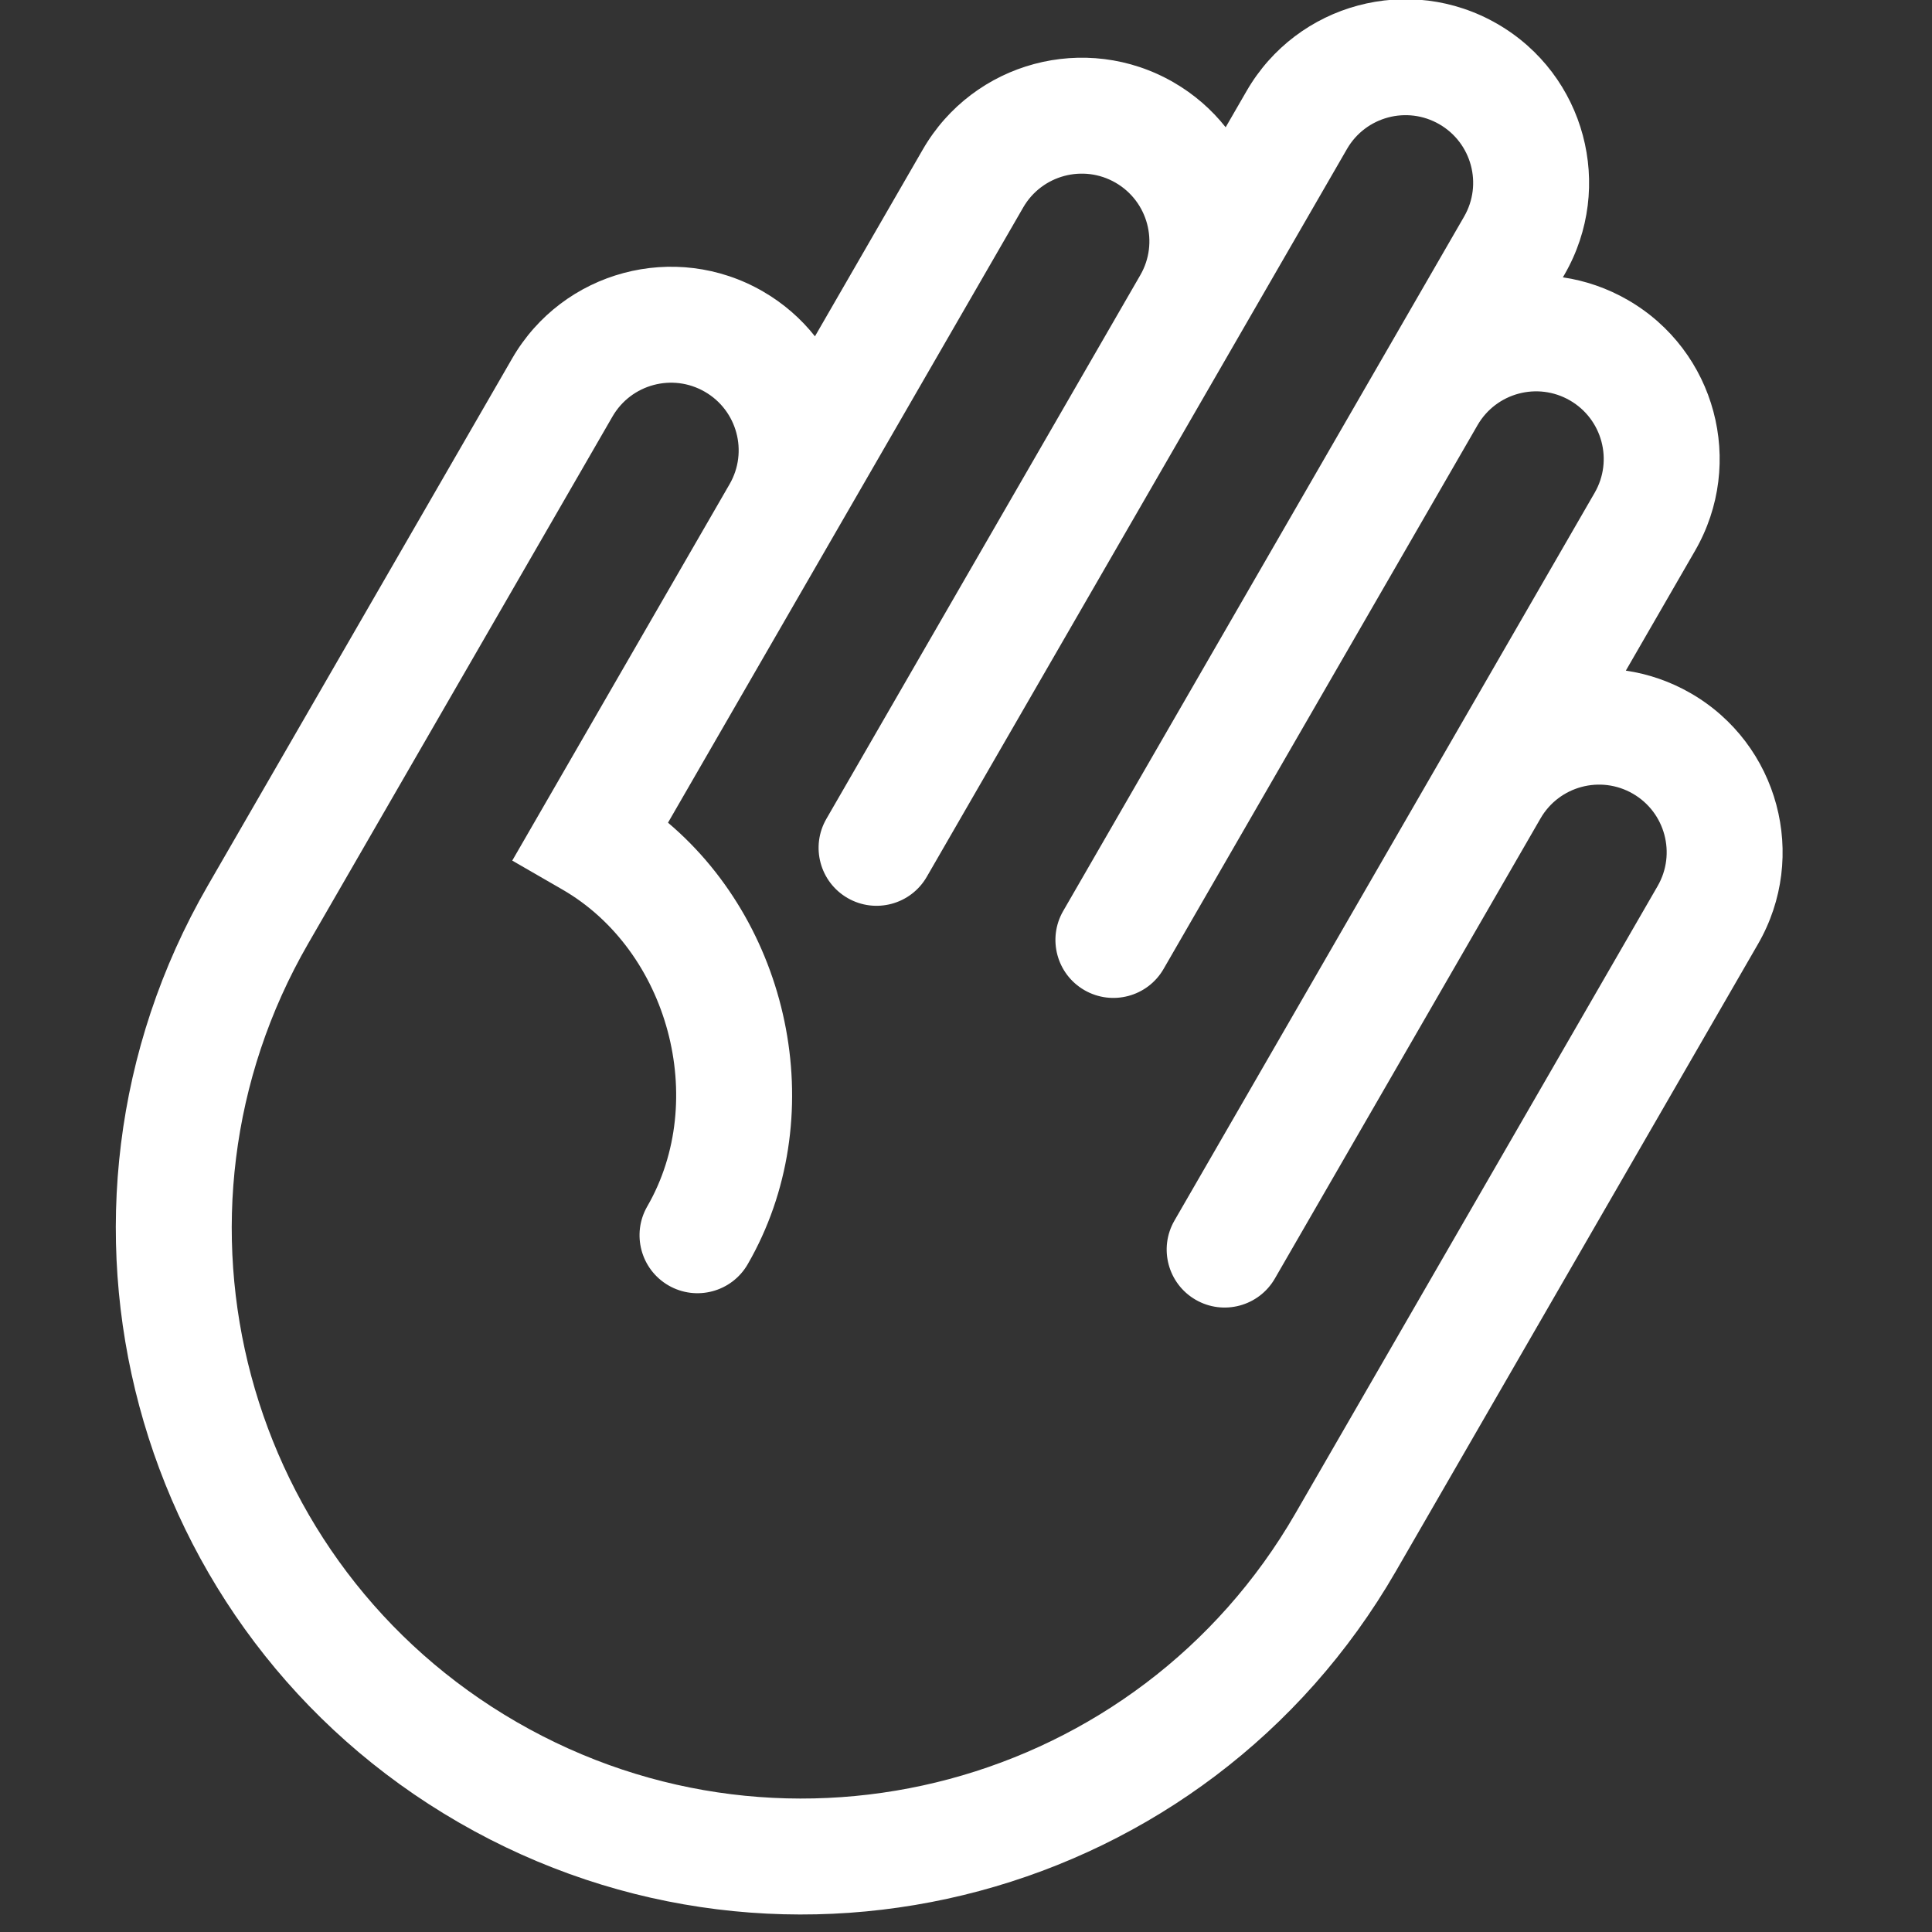 <svg viewBox="0 0 100 100" version="1.1" xmlns="http://www.w3.org/2000/svg" xmlns:xlink="http://www.w3.org/1999/xlink">
    <rect x="0" y="0" width="100" height="100" fill="#333333" stroke="none"/>
    <title id="title">Connect</title>
    <g class="svg-icon" id="connect-wave" fill-rule="nonzero" fill="#FFFFFF">
        <path d="M42.182,17.408 L47.764,7.738 C50.388,3.194 56.198,1.638 60.742,4.261 C61.812,4.879 62.717,5.674 63.44,6.587 L64.523,4.712 C67.146,0.168 72.956,-1.389 77.5,1.235 C82.044,3.858 83.601,9.668 80.977,14.212 L80.894,14.355 C82.047,14.525 83.188,14.911 84.258,15.529 C88.802,18.152 90.359,23.962 87.736,28.506 L84.153,34.712 C85.306,34.881 86.446,35.267 87.517,35.885 C92.06,38.509 93.617,44.319 90.994,48.863 L72.244,81.338 C62.441,98.318 40.729,104.135 23.75,94.332 C6.771,84.529 0.953,62.818 10.756,45.838 L26.506,18.559 C29.129,14.015 34.94,12.458 39.483,15.081 C40.554,15.699 41.458,16.494 42.182,17.408 L42.182,17.408 Z M52.961,10.738 L34.576,42.582 C41.032,48.044 43.021,57.954 38.701,65.437 C37.873,66.871 36.038,67.363 34.603,66.535 C33.168,65.706 32.676,63.871 33.505,62.437 C36.676,56.943 34.606,49.216 29.113,46.044 L26.514,44.544 L37.764,25.059 C38.731,23.385 38.157,21.244 36.483,20.278 C34.809,19.311 32.669,19.885 31.702,21.559 L15.952,48.838 C7.806,62.948 12.64,80.99 26.75,89.136 C40.86,97.282 58.902,92.448 67.048,78.338 L85.798,45.863 C86.764,44.188 86.191,42.048 84.517,41.081 C82.843,40.115 80.702,40.688 79.736,42.363 L65.986,66.178 C65.157,67.613 63.322,68.105 61.887,67.276 C60.453,66.448 59.961,64.613 60.789,63.178 L82.539,25.506 C83.506,23.832 82.932,21.692 81.258,20.725 C79.584,19.759 77.444,20.332 76.477,22.006 L60.227,50.152 C59.399,51.587 57.564,52.078 56.129,51.25 C54.694,50.422 54.203,48.587 55.031,47.152 L75.781,11.212 C76.748,9.538 76.174,7.397 74.5,6.431 C72.826,5.464 70.685,6.038 69.719,7.712 L47.969,45.384 C47.14,46.819 45.306,47.31 43.871,46.482 C42.436,45.654 41.944,43.819 42.773,42.384 L59.023,14.238 C59.989,12.564 59.416,10.424 57.742,9.457 C56.068,8.491 53.927,9.064 52.961,10.738 Z"></path>
    </g>
</svg>
